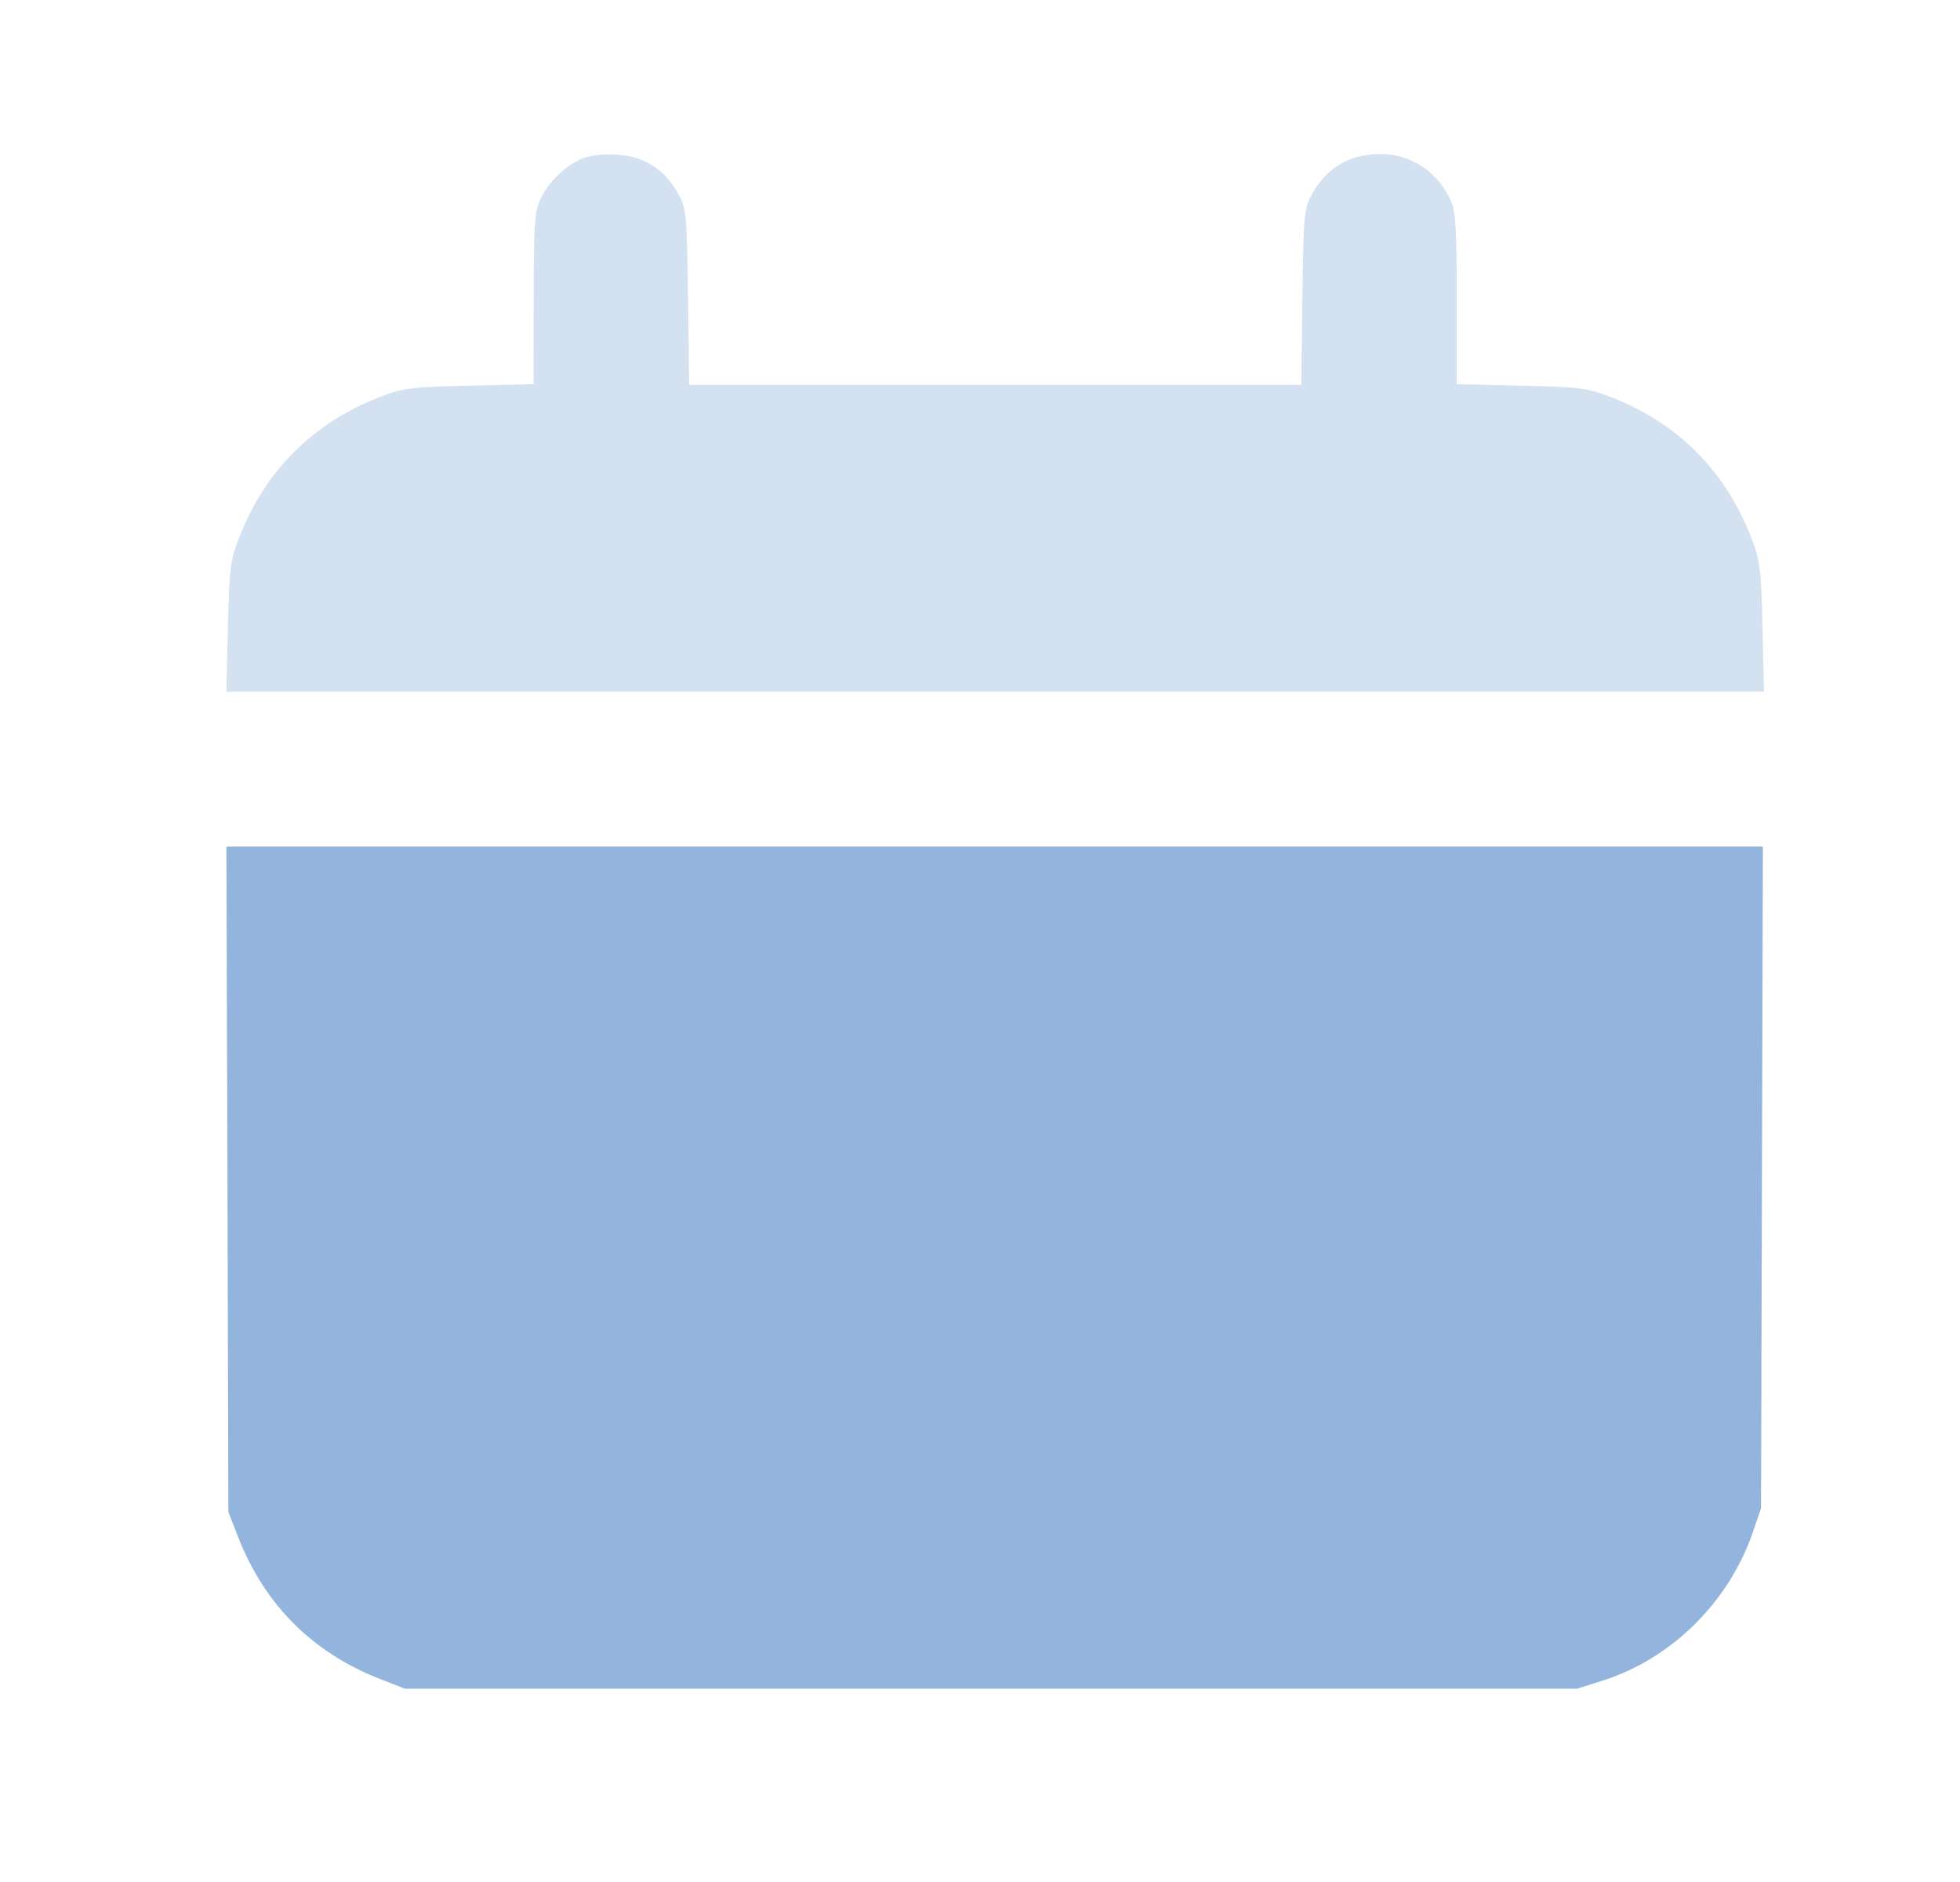 <svg width="25" height="24" viewBox="0 0 25 24" fill="none" xmlns="http://www.w3.org/2000/svg">
<path fill-rule="evenodd" clip-rule="evenodd" d="M2.901 15.039L2.913 19.282L3.034 19.592C3.373 20.463 3.985 21.076 4.857 21.415L5.167 21.535H12.641H20.116L20.438 21.433C21.32 21.154 22.053 20.43 22.359 19.535L22.462 19.236L22.474 15.015L22.486 10.795H12.687H2.888L2.901 15.039Z" fill="#92B4DD"/>
<path opacity="0.4" fill-rule="evenodd" clip-rule="evenodd" d="M7.381 2.041C7.167 2.153 6.987 2.338 6.894 2.539C6.818 2.702 6.808 2.851 6.807 3.811L6.806 4.899L5.99 4.918C5.252 4.935 5.144 4.948 4.864 5.055C3.999 5.383 3.371 6.01 3.043 6.875C2.937 7.155 2.924 7.263 2.907 8.001L2.888 8.818H12.694H22.5L22.481 8.001C22.464 7.263 22.451 7.155 22.344 6.875C22.015 6.006 21.393 5.384 20.524 5.055C20.244 4.948 20.136 4.935 19.398 4.918L18.581 4.899V3.821C18.581 2.951 18.568 2.71 18.51 2.572C18.357 2.206 18.002 1.964 17.616 1.964C17.21 1.964 16.916 2.139 16.726 2.493C16.633 2.665 16.626 2.754 16.612 3.793L16.598 4.908H12.694H8.79L8.776 3.793C8.762 2.754 8.754 2.665 8.662 2.493C8.538 2.262 8.394 2.127 8.176 2.036C7.958 1.945 7.559 1.947 7.381 2.041Z" fill="#92B4DD"/>
</svg>
